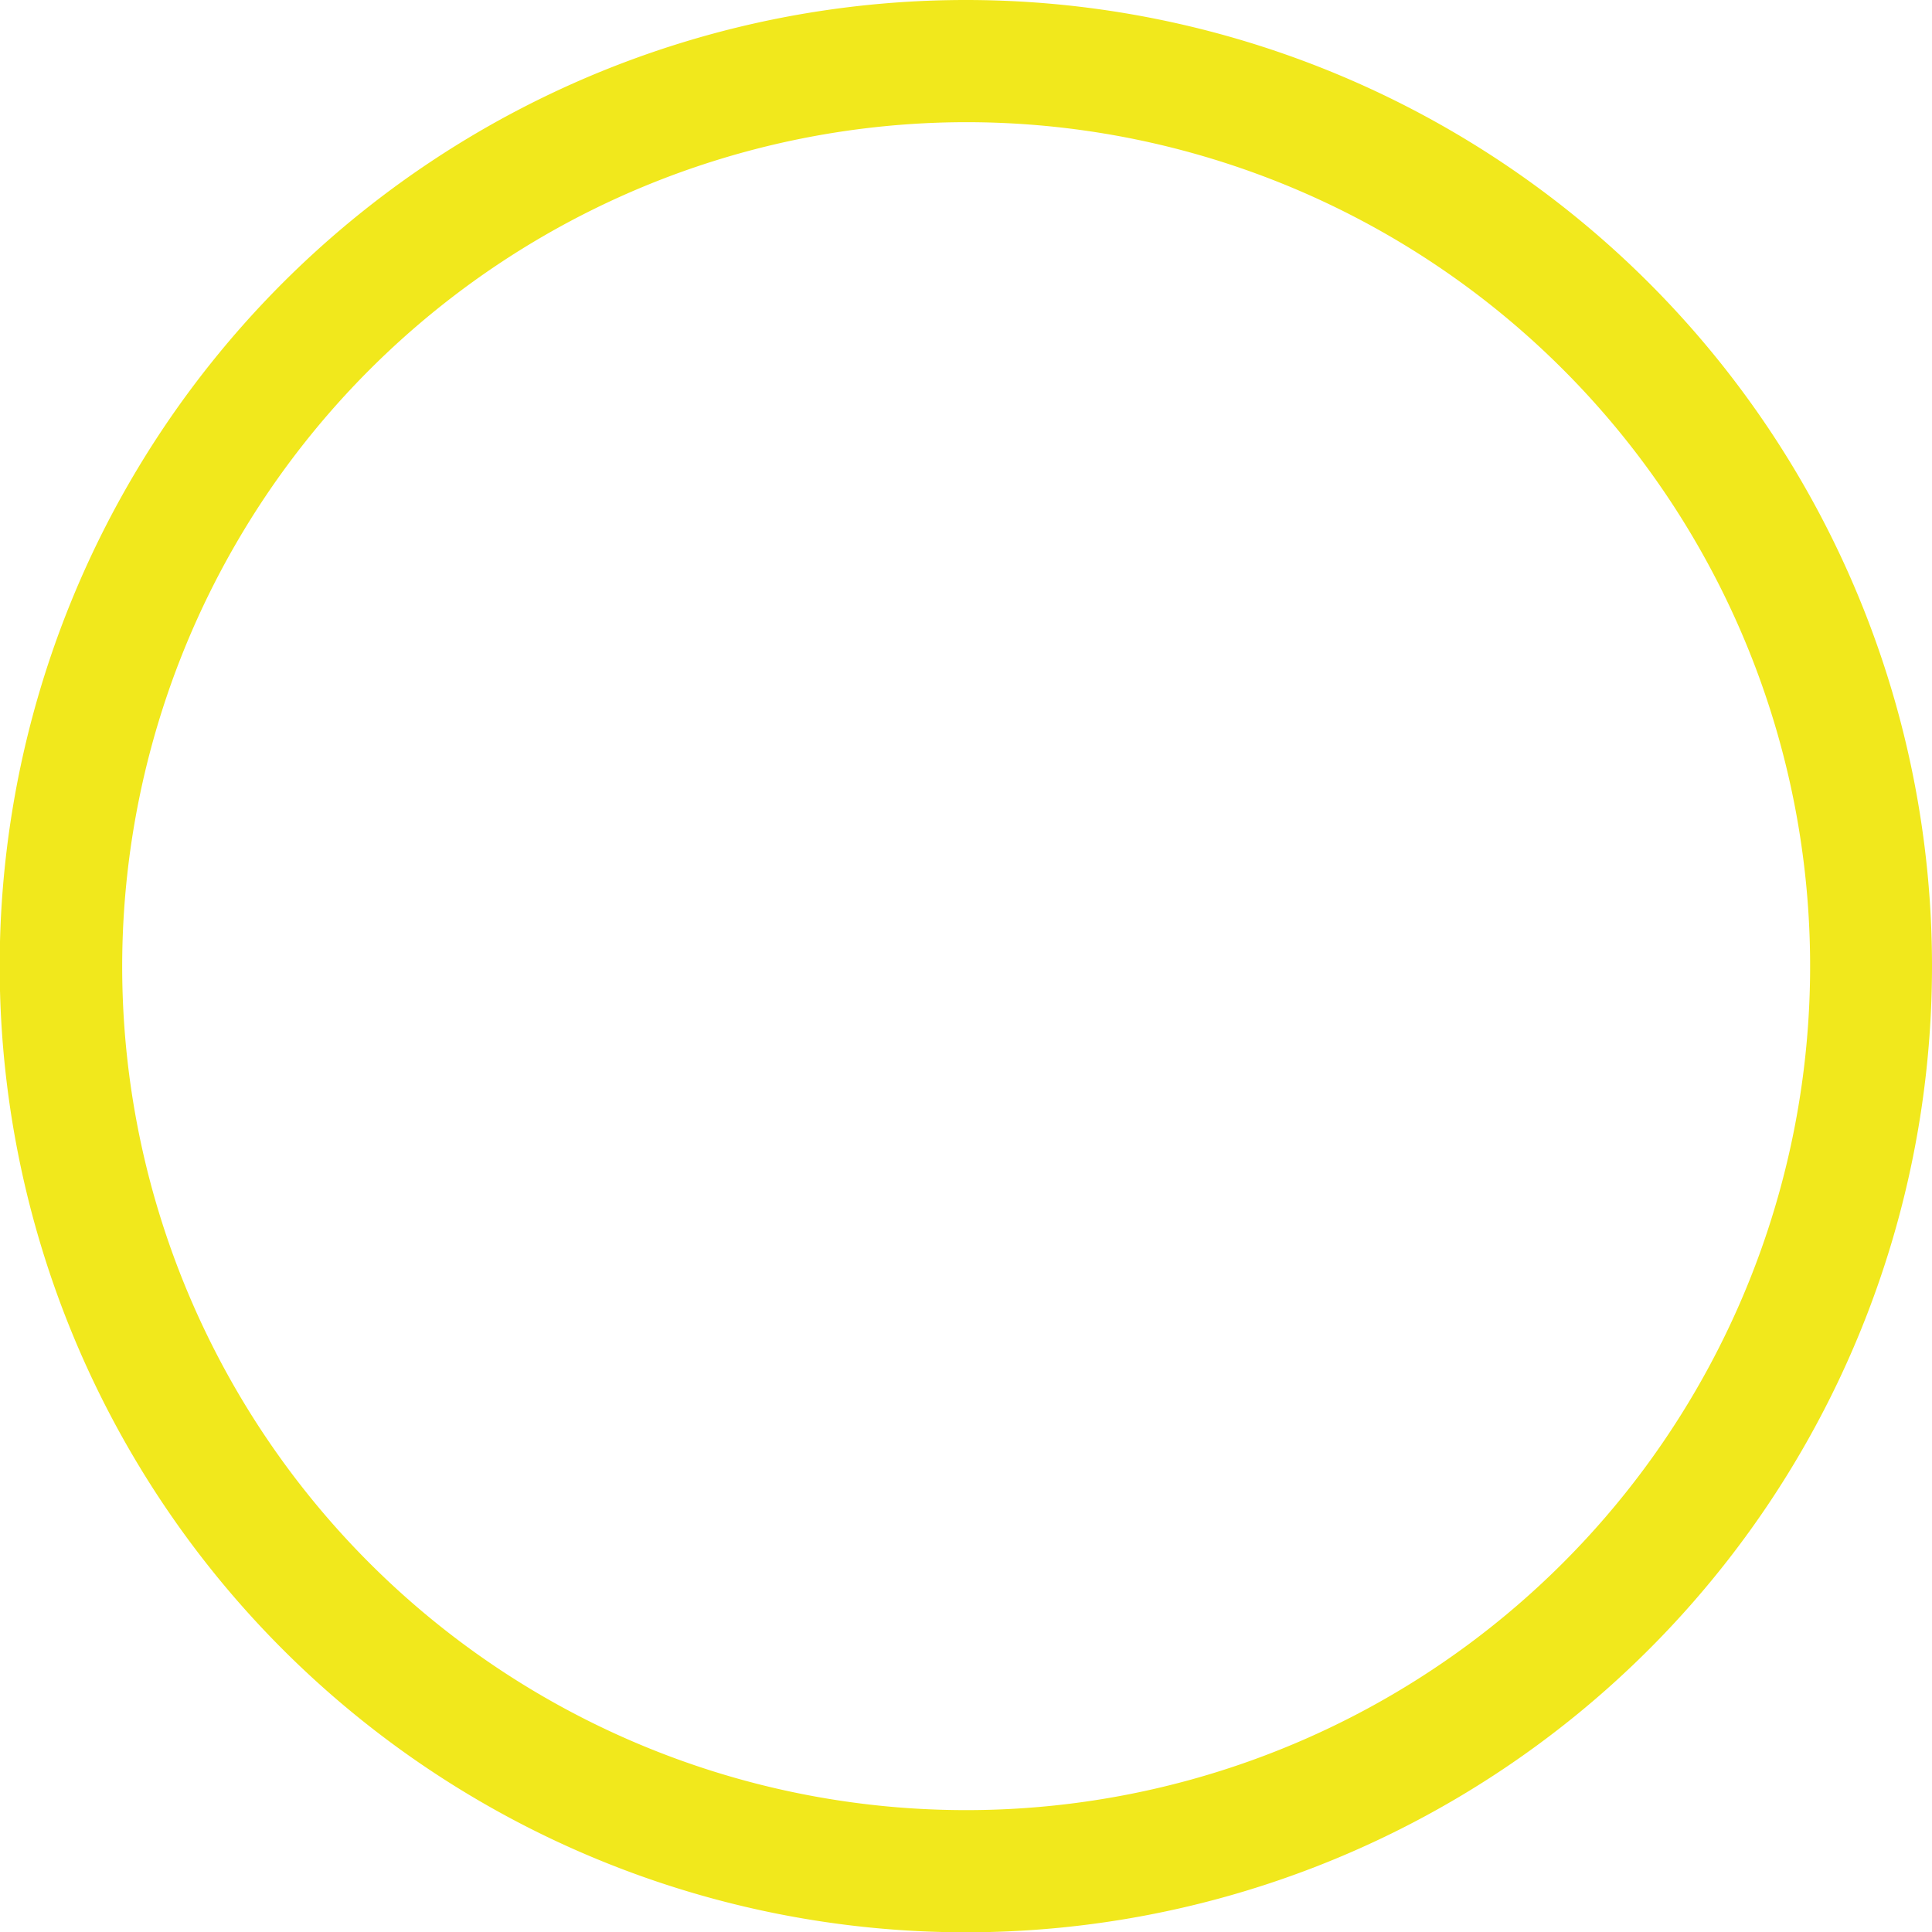 <svg xmlns="http://www.w3.org/2000/svg" viewBox="0 0 63.25 63.25"><defs><style>.cls-1{fill:#f1e81c;}</style></defs><title>Middel 8</title><g id="Laag_2" data-name="Laag 2"><g id="Layer_1" data-name="Layer 1"><path class="cls-1" d="M31.63,4A27.63,27.63,0,1,1,4,31.63,27.66,27.66,0,0,1,31.63,4m0-4A31.63,31.63,0,1,0,63.25,31.63,31.63,31.63,0,0,0,31.63,0Z"/></g></g></svg>
